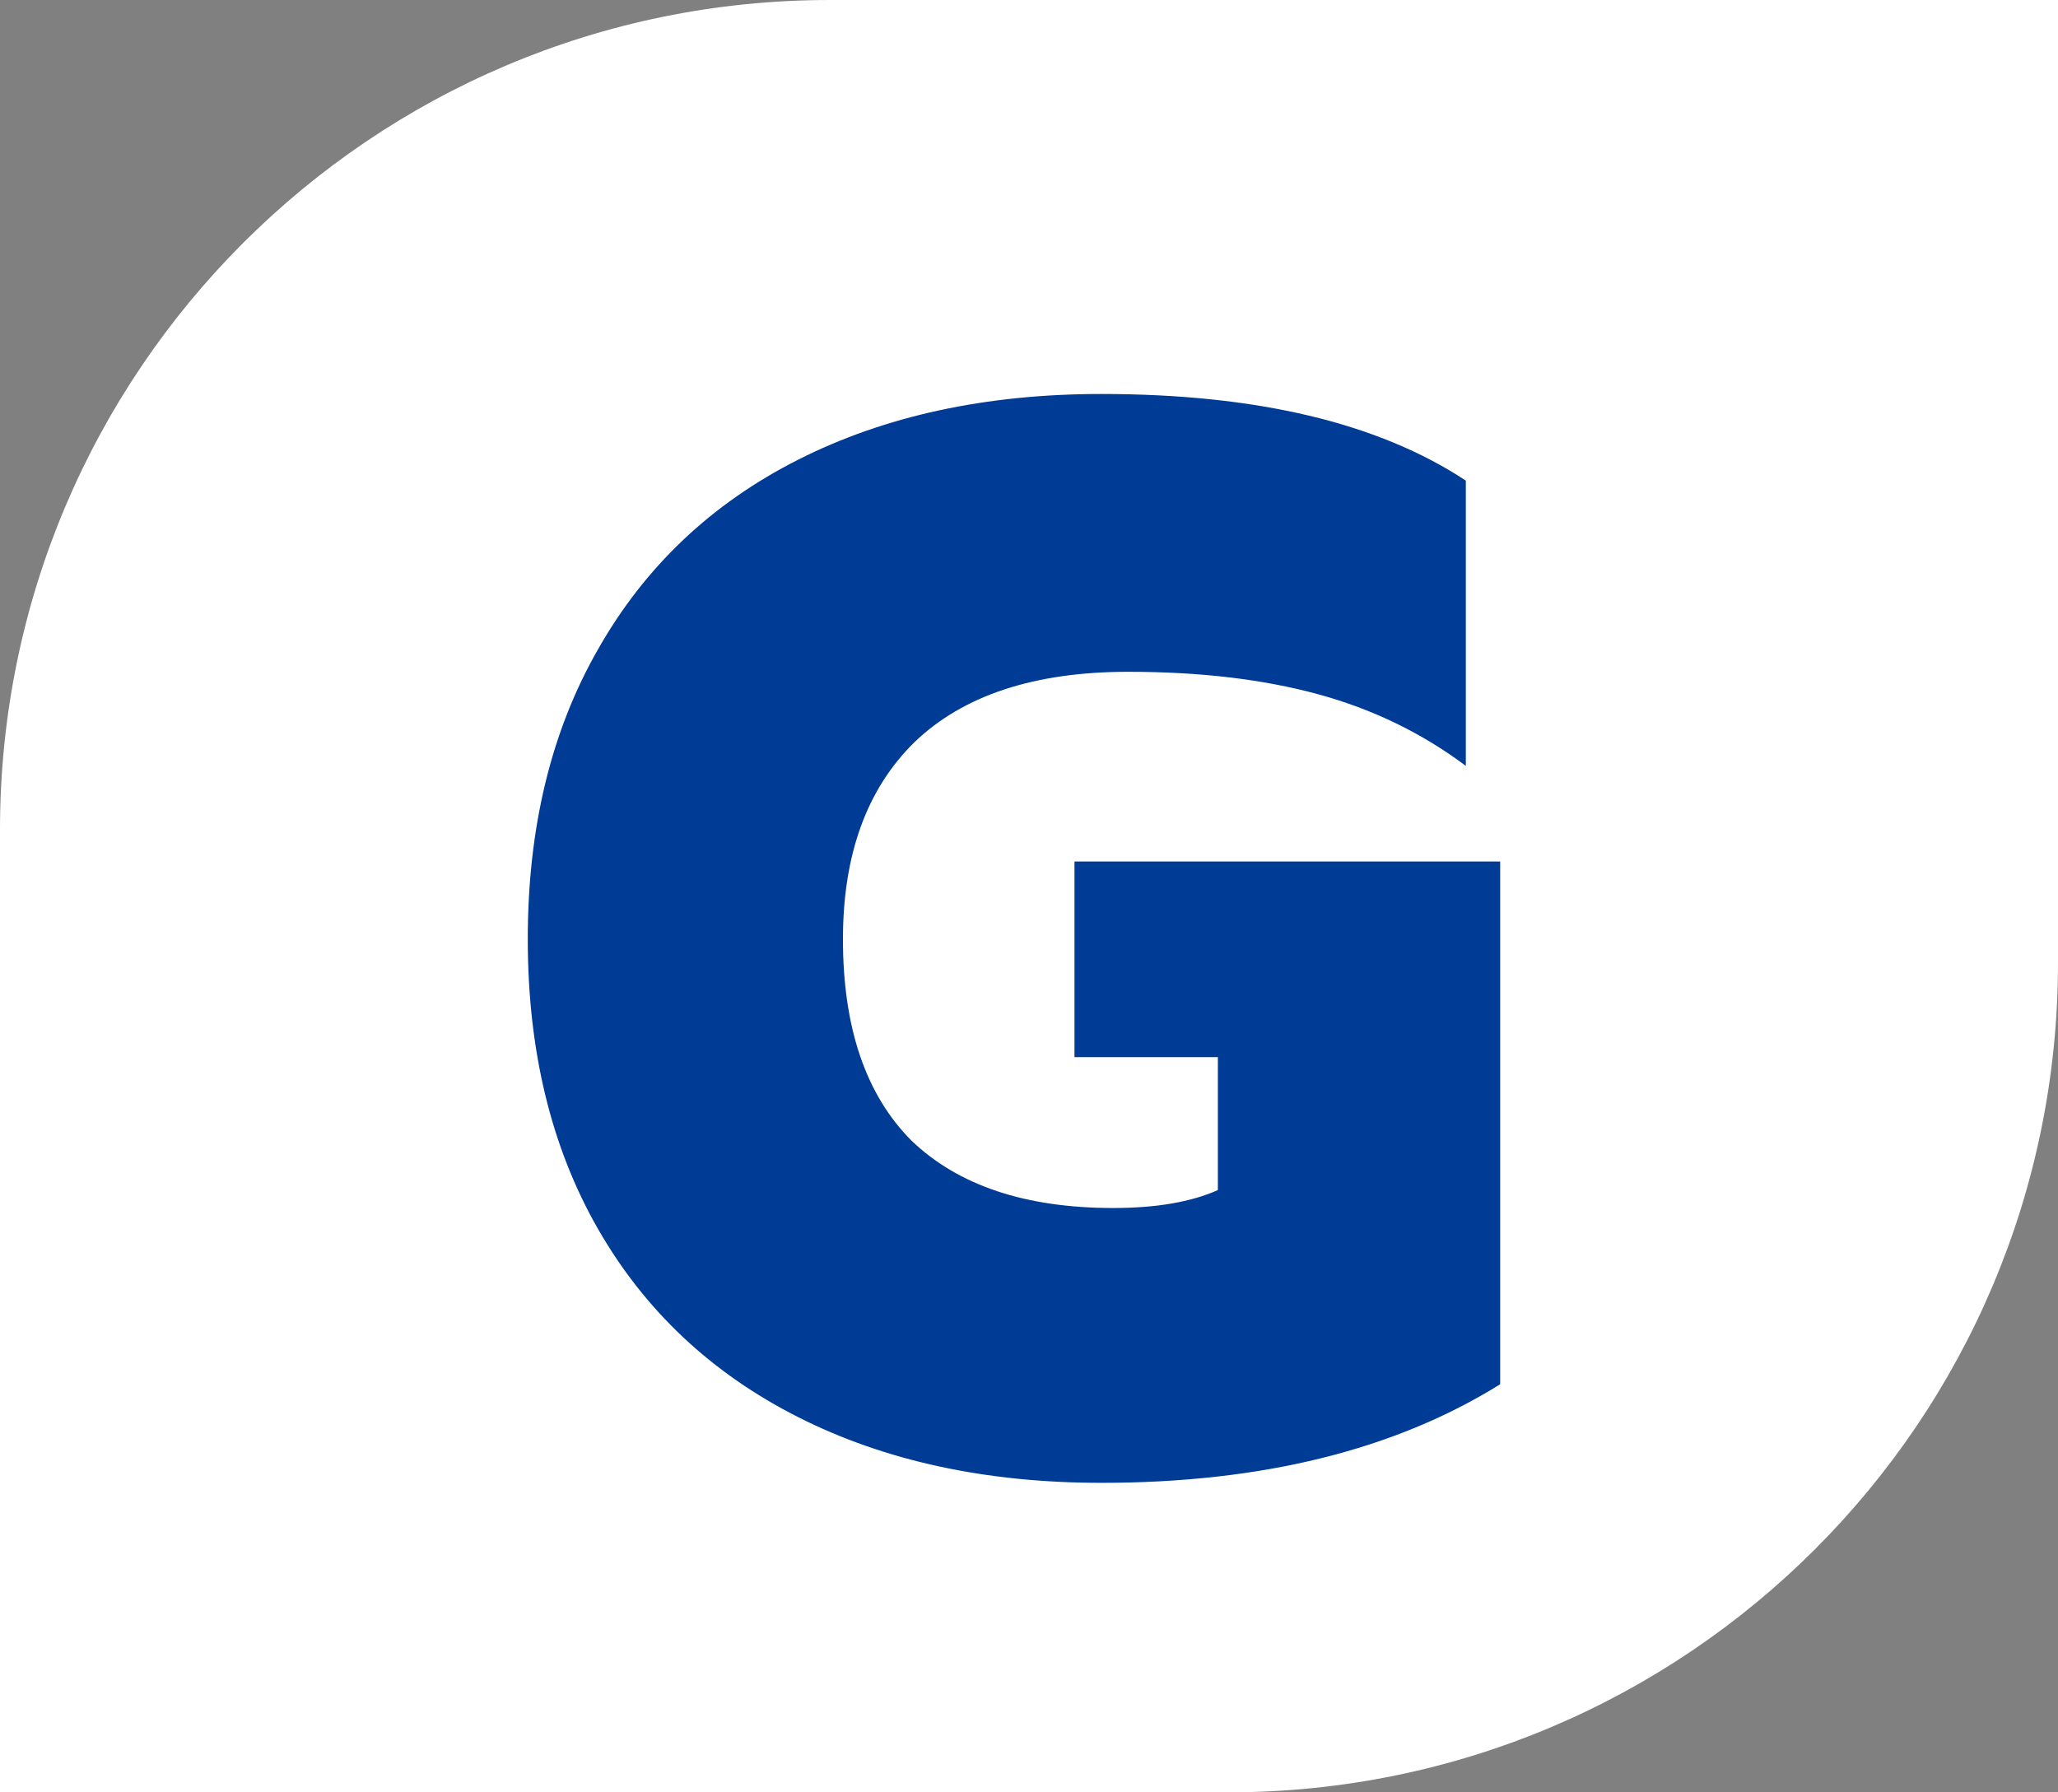<svg width="62" height="54" viewBox="0 0 62 54" fill="none" xmlns="http://www.w3.org/2000/svg">
<rect x="0" y="0" width="62" height="54" fill="#808080" stroke="none"/>
<path d="M0 25C0 11.193 11.193 0 25 0H62V29C62 42.807 50.807 54 37 54H0V25Z" fill="white"/>
<path d="M33.18 44.675C29.7 44.675 26.655 44.015 24.045 42.695C21.435 41.375 19.425 39.485 18.015 37.025C16.605 34.565 15.9 31.655 15.9 28.295C15.9 24.935 16.605 22.025 18.015 19.565C19.425 17.075 21.435 15.17 24.045 13.85C26.655 12.53 29.7 11.87 33.18 11.87C37.86 11.87 41.52 12.74 44.16 14.48V23.075C42.84 22.085 41.355 21.365 39.705 20.915C38.055 20.465 36.15 20.24 33.99 20.24C31.17 20.24 29.025 20.945 27.555 22.355C26.115 23.765 25.395 25.745 25.395 28.295C25.395 30.965 26.085 32.99 27.465 34.37C28.875 35.72 30.9 36.395 33.54 36.395C34.83 36.395 35.88 36.215 36.69 35.855V31.85H32.37V25.955H45.195V41.705C42.015 43.685 38.01 44.675 33.18 44.675Z" fill="#003B95"/>
</svg>
